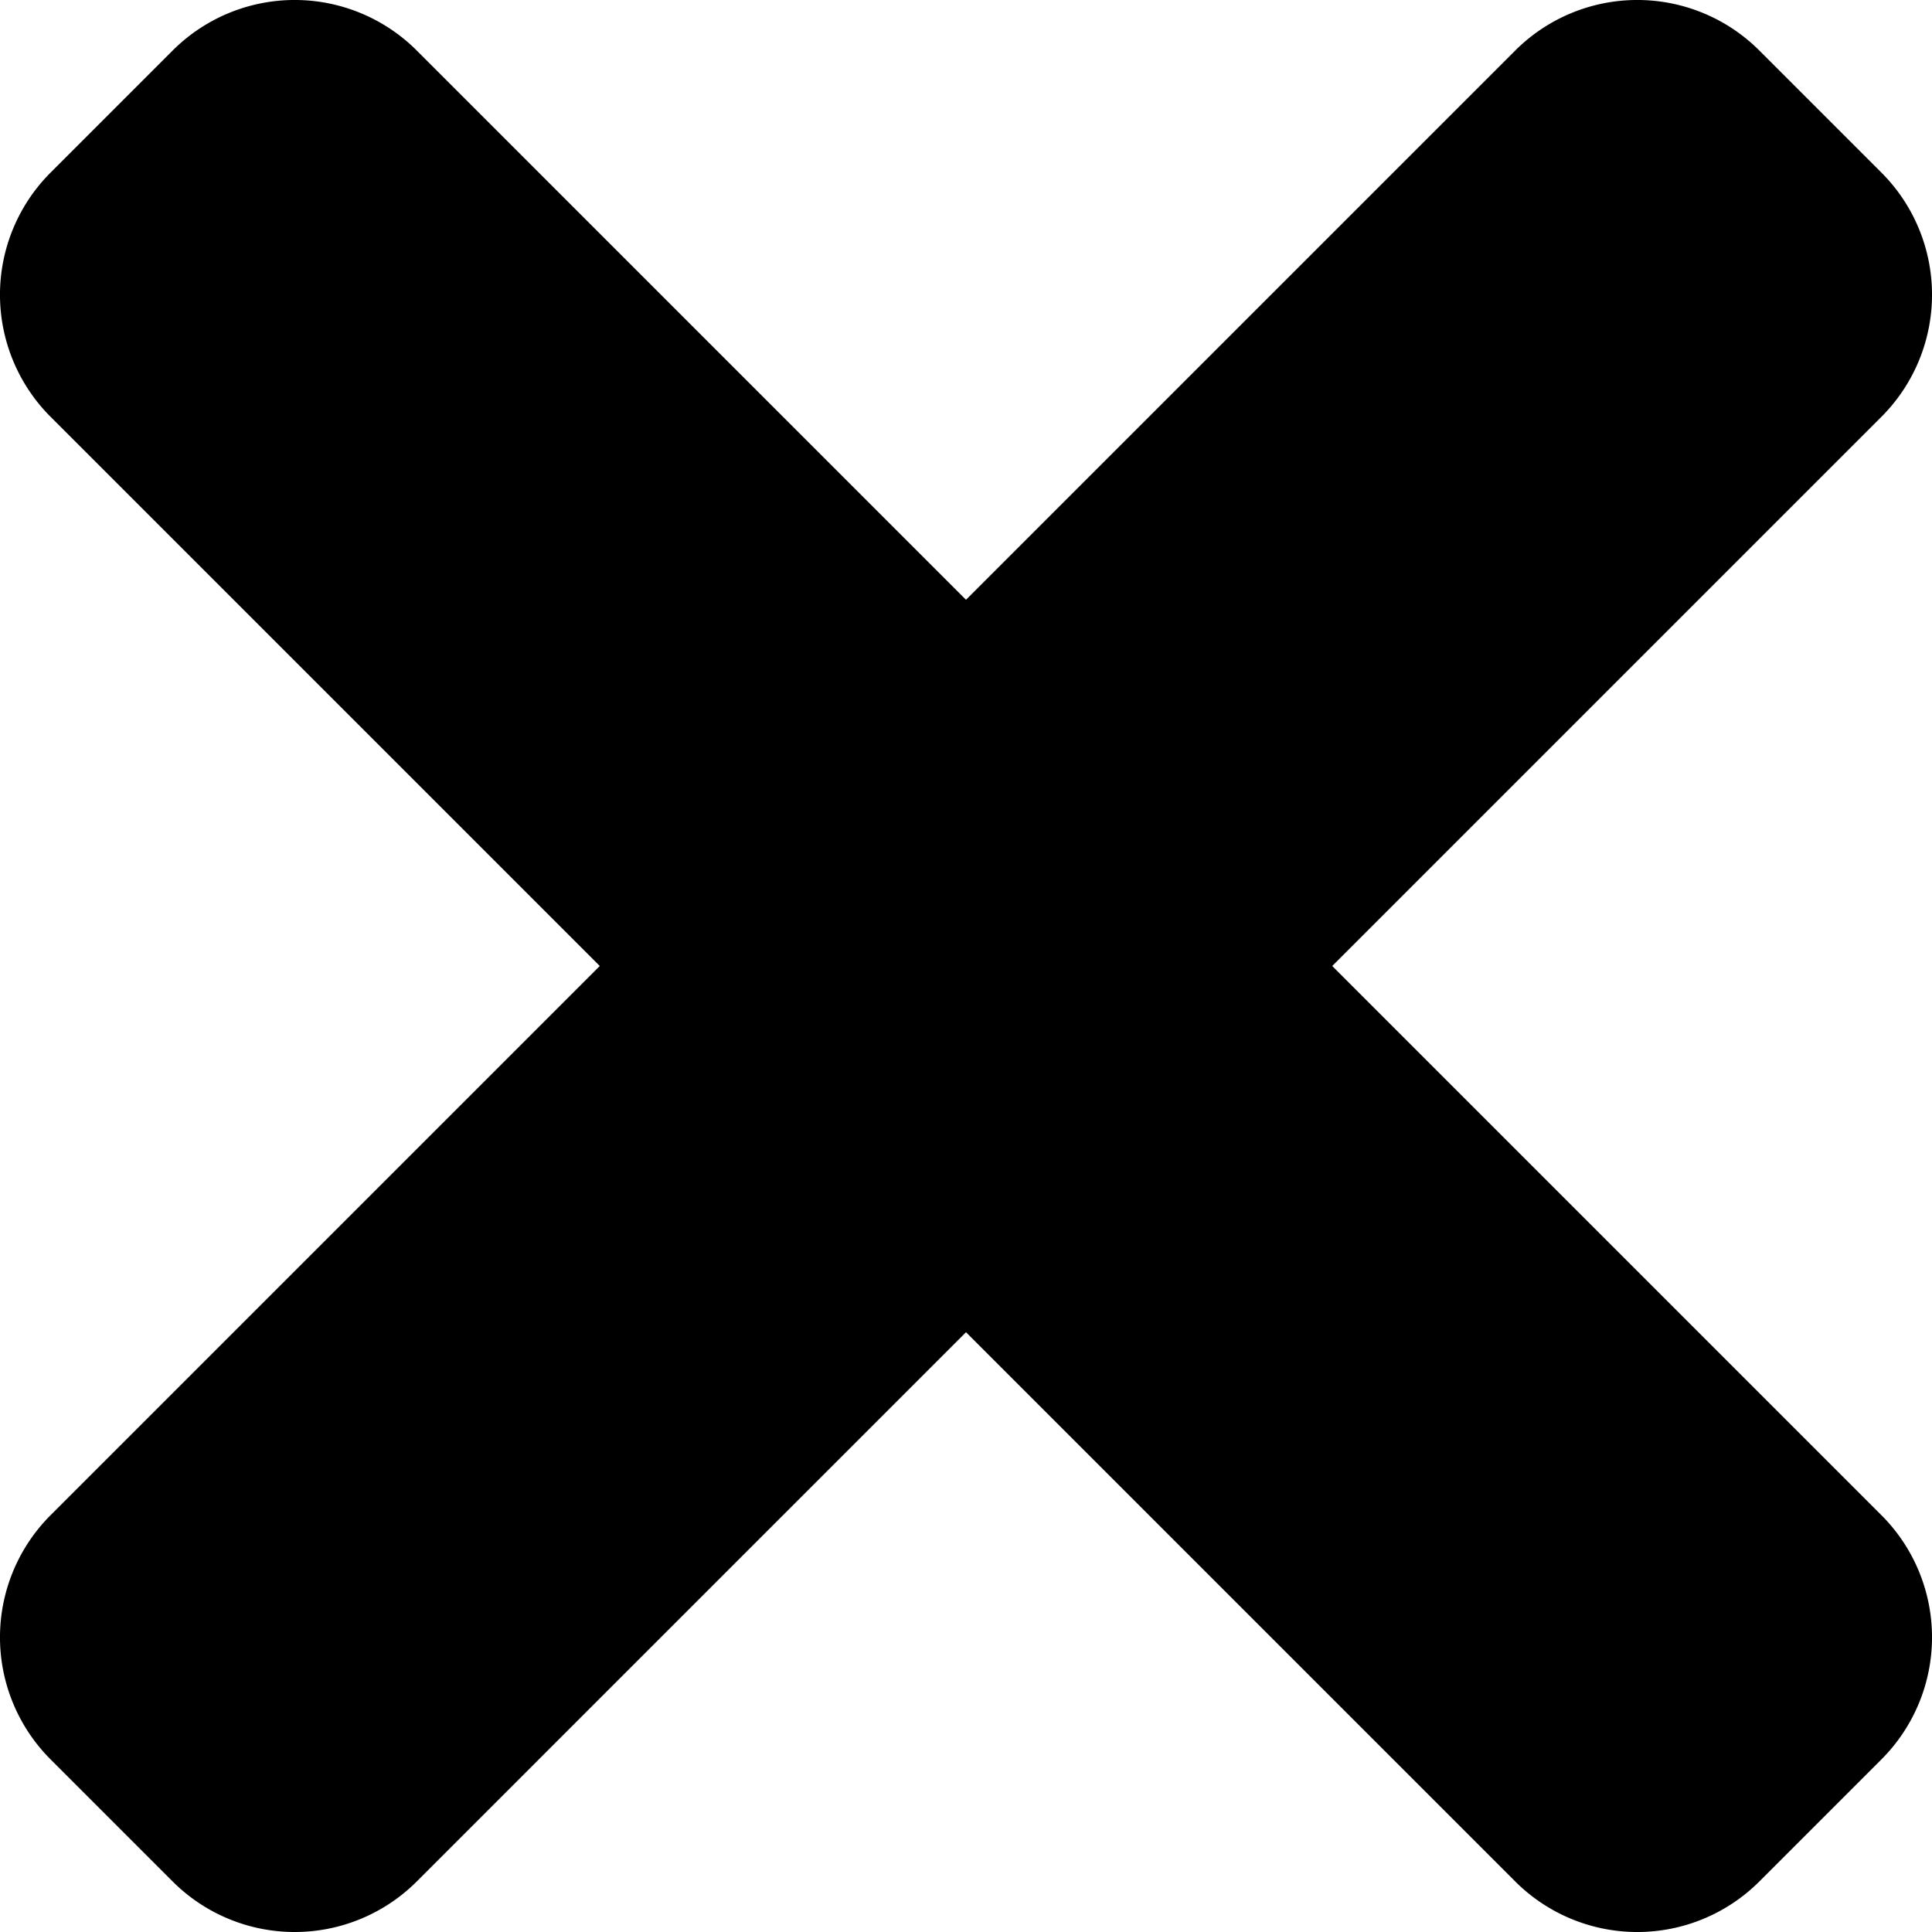 <svg xmlns="http://www.w3.org/2000/svg" width="25" height="25" viewBox="0 0 25 25"><path d="M17.239,92.5l7.107-7.107a2.234,2.234,0,0,0,0-3.159l-1.58-1.58a2.234,2.234,0,0,0-3.159,0L12.5,87.761,5.393,80.654a2.234,2.234,0,0,0-3.159,0l-1.58,1.58a2.234,2.234,0,0,0,0,3.159L7.761,92.5.654,99.607a2.234,2.234,0,0,0,0,3.159l1.58,1.58a2.234,2.234,0,0,0,3.159,0L12.5,97.239l7.107,7.107a2.234,2.234,0,0,0,3.159,0l1.58-1.58a2.234,2.234,0,0,0,0-3.159Z" transform="translate(0 -80)"/></svg>